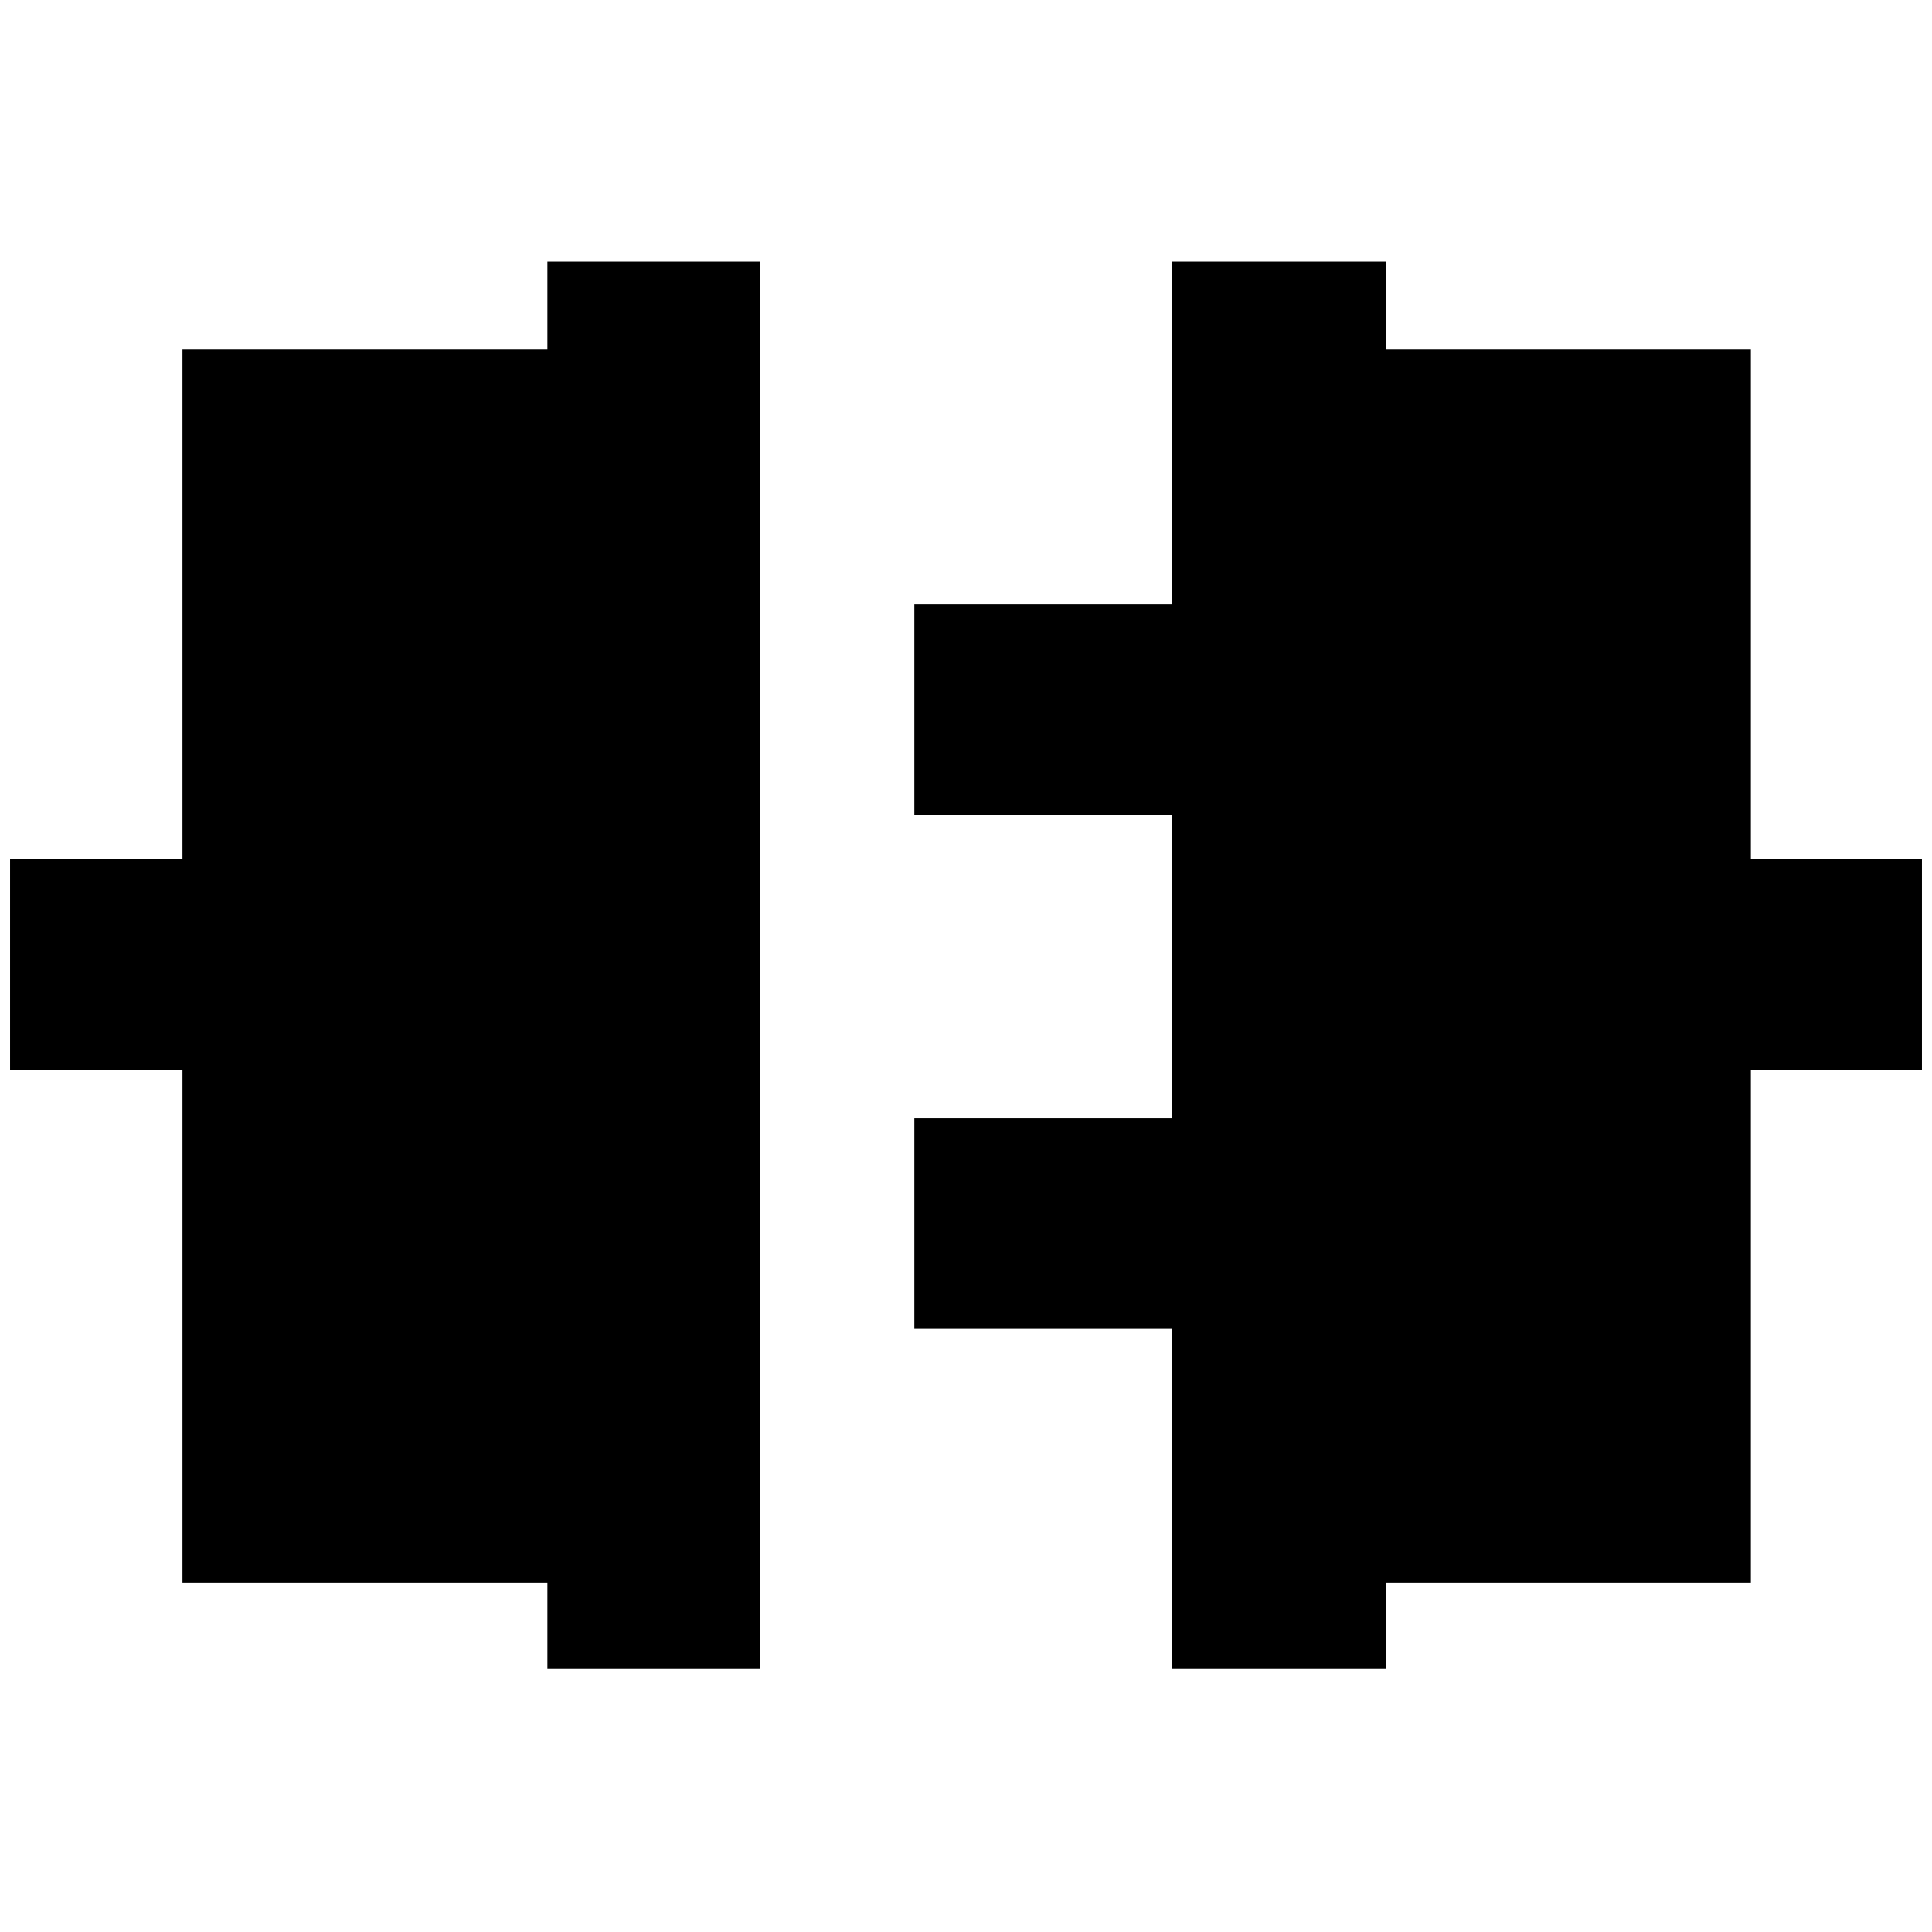<svg xmlns="http://www.w3.org/2000/svg" height="40" viewBox="0 -960 960 960" width="40"><path d="M272-130.67v-42.95H90.67v-254.71H5v-105h85.67v-253H272V-830h105.67v699.33H272Zm310.33 0v-169h-128v-104.66h128V-555h-128v-104.67h128V-830h106.34v43.67H870v253h85v105h-85v254.71H688.67v42.95H582.33Z"/></svg>